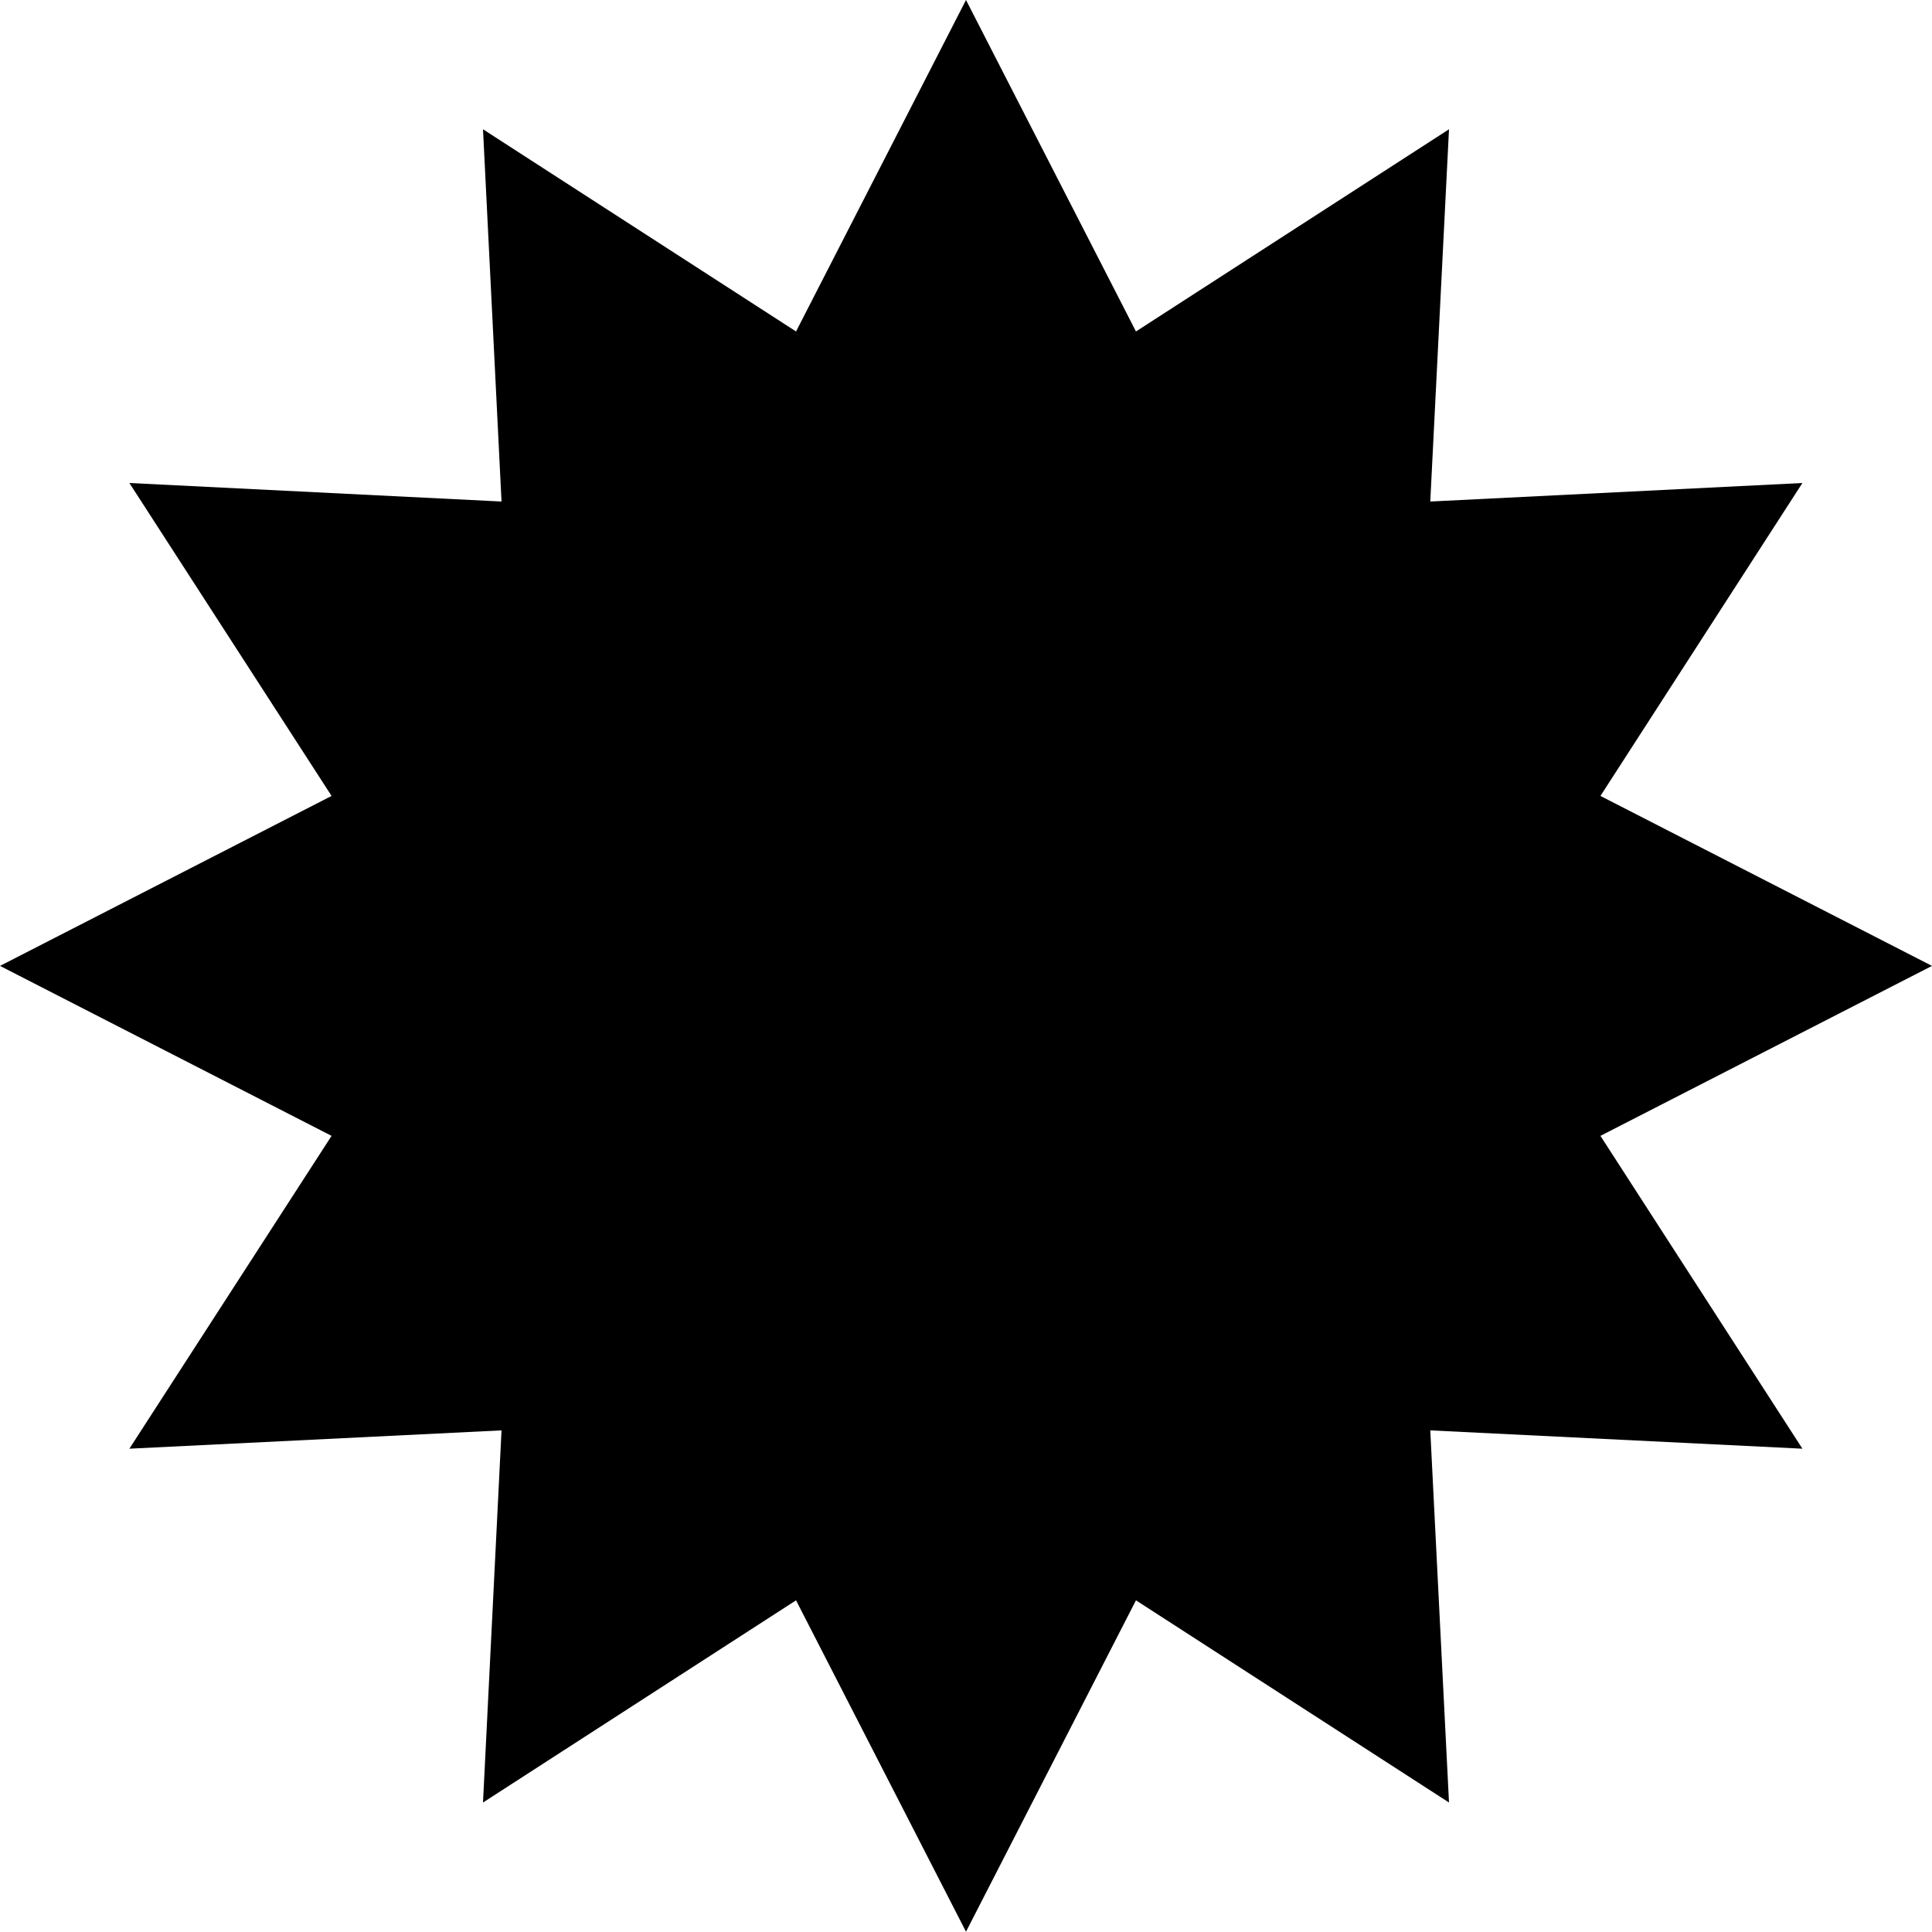 <?xml version="1.0" encoding="UTF-8" standalone="no"?>
<svg
   xmlns:dc="http://purl.org/dc/elements/1.1/"
   xmlns:cc="http://creativecommons.org/ns#"
   xmlns:rdf="http://www.w3.org/1999/02/22-rdf-syntax-ns#"
   xmlns:svg="http://www.w3.org/2000/svg"
   xmlns="http://www.w3.org/2000/svg"
   xmlns:sodipodi="http://sodipodi.sourceforge.net/DTD/sodipodi-0.dtd"
   xmlns:inkscape="http://www.inkscape.org/namespaces/inkscape"
   version="1.1"
   id="Layer_1"
   x="0px"
   y="0px"
   width="19.188"
   height="19.185"
   viewBox="0 0 19.188 19.185"
   enable-background="new 0 0 20 20"
   xml:space="preserve"
   inkscape:version="0.48.4 r9939"
   sodipodi:docname="map-burst.svg"><defs
     id="defs3233" /><sodipodi:namedview
     pagecolor="#ffffff"
     bordercolor="#666666"
     borderopacity="1"
     objecttolerance="10"
     gridtolerance="10"
     guidetolerance="10"
     inkscape:pageopacity="0"
     inkscape:pageshadow="2"
     inkscape:window-width="640"
     inkscape:window-height="480"
     id="namedview3231"
     showgrid="false"
     inkscape:zoom="7.2407734"
     inkscape:cx="10.359035"
     inkscape:cy="3.5904505"
     inkscape:window-x="231"
     inkscape:window-y="249"
     inkscape:window-maximized="0"
     inkscape:current-layer="Layer_1"
     fit-margin-top="0"
     fit-margin-left="0"
     fit-margin-right="0"
     fit-margin-bottom="0" /><polygon
     points="18.307,5.204 14.611,5.388 14.797,1.691 11.688,3.699 10,0.407 8.312,3.699 5.203,1.691 5.387,5.388 1.691,5.204 3.699,8.312 0.406,10 3.699,11.688 1.691,14.795 5.387,14.613 5.203,18.309 8.312,16.301 10,19.592 11.688,16.301 14.797,18.309 14.611,14.613 18.307,14.795 16.301,11.688 19.594,10 16.301,8.312 "
     id="polygon3229"
     transform="translate(-0.406,-0.407)" /></svg>
